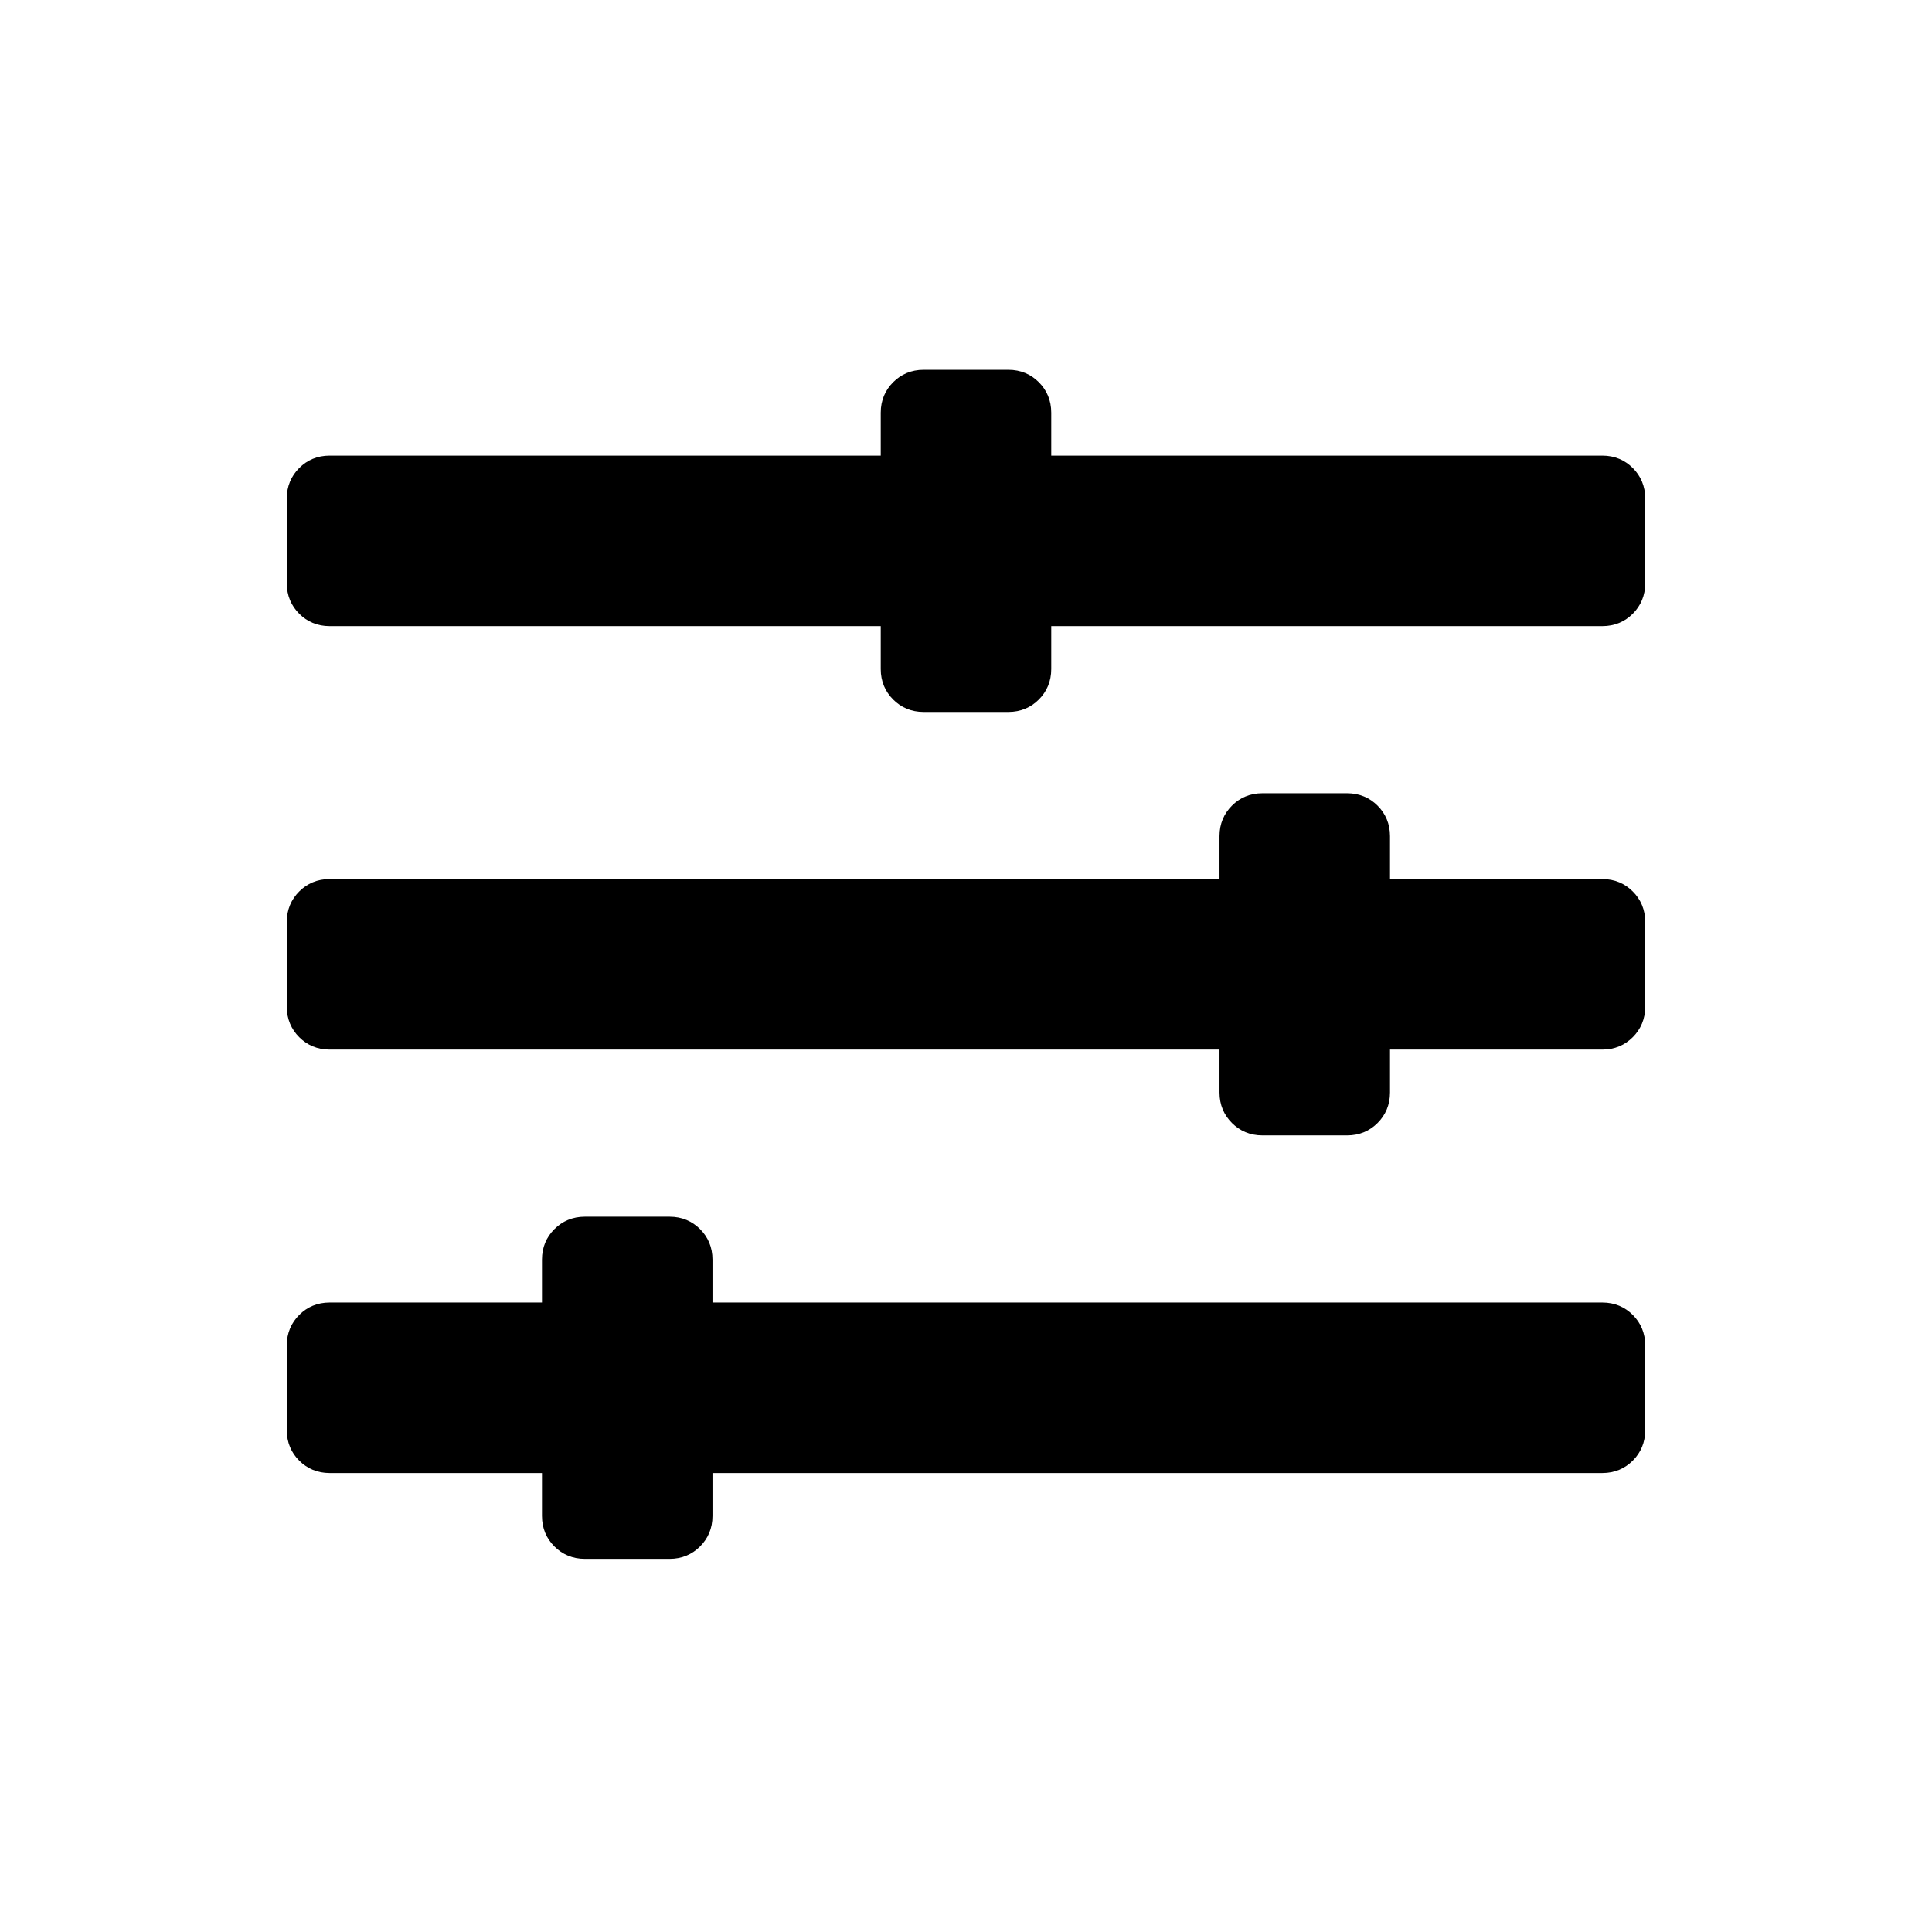 <svg width="256" height="256" viewBox="0 0 256 256" fill="none" xmlns="http://www.w3.org/2000/svg">
<path d="M212.314 60.372C213.96 60.372 215.307 60.97 216.354 62.018C217.402 63.065 218 64.412 218 66.058V77.279C218 78.925 217.402 80.272 216.354 81.32C215.307 82.367 213.96 82.965 212.314 82.965H139.296V88.651C139.296 90.297 138.698 91.644 137.65 92.691C136.603 93.739 135.256 94.337 133.61 94.337H122.388C120.742 94.337 119.397 93.739 118.35 92.691C117.302 91.644 116.702 90.297 116.702 88.651V82.965H43.684C42.038 82.965 40.693 82.367 39.646 81.32C38.598 80.272 38 78.925 38 77.279V66.058C38 64.412 38.598 63.065 39.646 62.018C40.693 60.97 42.038 60.372 43.684 60.372H116.702V54.686C116.702 53.04 117.302 51.693 118.35 50.646C119.397 49.599 120.742 49 122.388 49H133.61C135.256 49 136.603 49.599 137.65 50.646C138.698 51.693 139.296 53.04 139.296 54.686V60.372H212.314ZM212.314 116.482C213.96 116.482 215.307 117.08 216.354 118.128C217.402 119.175 218 120.522 218 122.168V133.39C218 135.036 217.402 136.382 216.354 137.43C215.307 138.477 213.96 139.076 212.314 139.076H184.184V144.761C184.184 146.407 183.586 147.754 182.538 148.801C181.491 149.849 180.144 150.447 178.498 150.447H167.276C165.63 150.447 164.285 149.849 163.238 148.801C162.19 147.754 161.59 146.407 161.59 144.761V139.076H43.684C42.038 139.076 40.693 138.477 39.646 137.43C38.598 136.382 38 135.036 38 133.39V122.168C38 120.522 38.598 119.175 39.646 118.128C40.693 117.08 42.038 116.482 43.684 116.482H161.59V110.796C161.59 109.15 162.19 107.803 163.238 106.756C164.285 105.709 165.63 105.11 167.276 105.11H178.498C180.144 105.11 181.491 105.709 182.538 106.756C183.586 107.803 184.184 109.15 184.184 110.796V116.482H212.314ZM212.314 172.592C213.96 172.592 215.307 173.19 216.354 174.238C217.402 175.285 218 176.632 218 178.278V189.5C218 191.146 217.402 192.492 216.354 193.54C215.307 194.587 213.96 195.186 212.314 195.186H94.408V200.871C94.408 202.517 93.81 203.864 92.762 204.911C91.715 205.959 90.368 206.557 88.722 206.557H77.5C75.854 206.557 74.509 205.959 73.462 204.911C72.414 203.864 71.814 202.517 71.814 200.871V195.186H43.684C42.038 195.186 40.693 194.587 39.646 193.54C38.598 192.492 38 191.146 38 189.5V178.278C38 176.632 38.598 175.285 39.646 174.238C40.693 173.19 42.038 172.592 43.684 172.592H71.814V166.906C71.814 165.26 72.414 163.914 73.462 162.866C74.509 161.819 75.854 161.22 77.5 161.22H88.722C90.368 161.22 91.715 161.819 92.762 162.866C93.81 163.914 94.408 165.26 94.408 166.906V172.592H212.314Z" fill="currentColor"/>
</svg>
